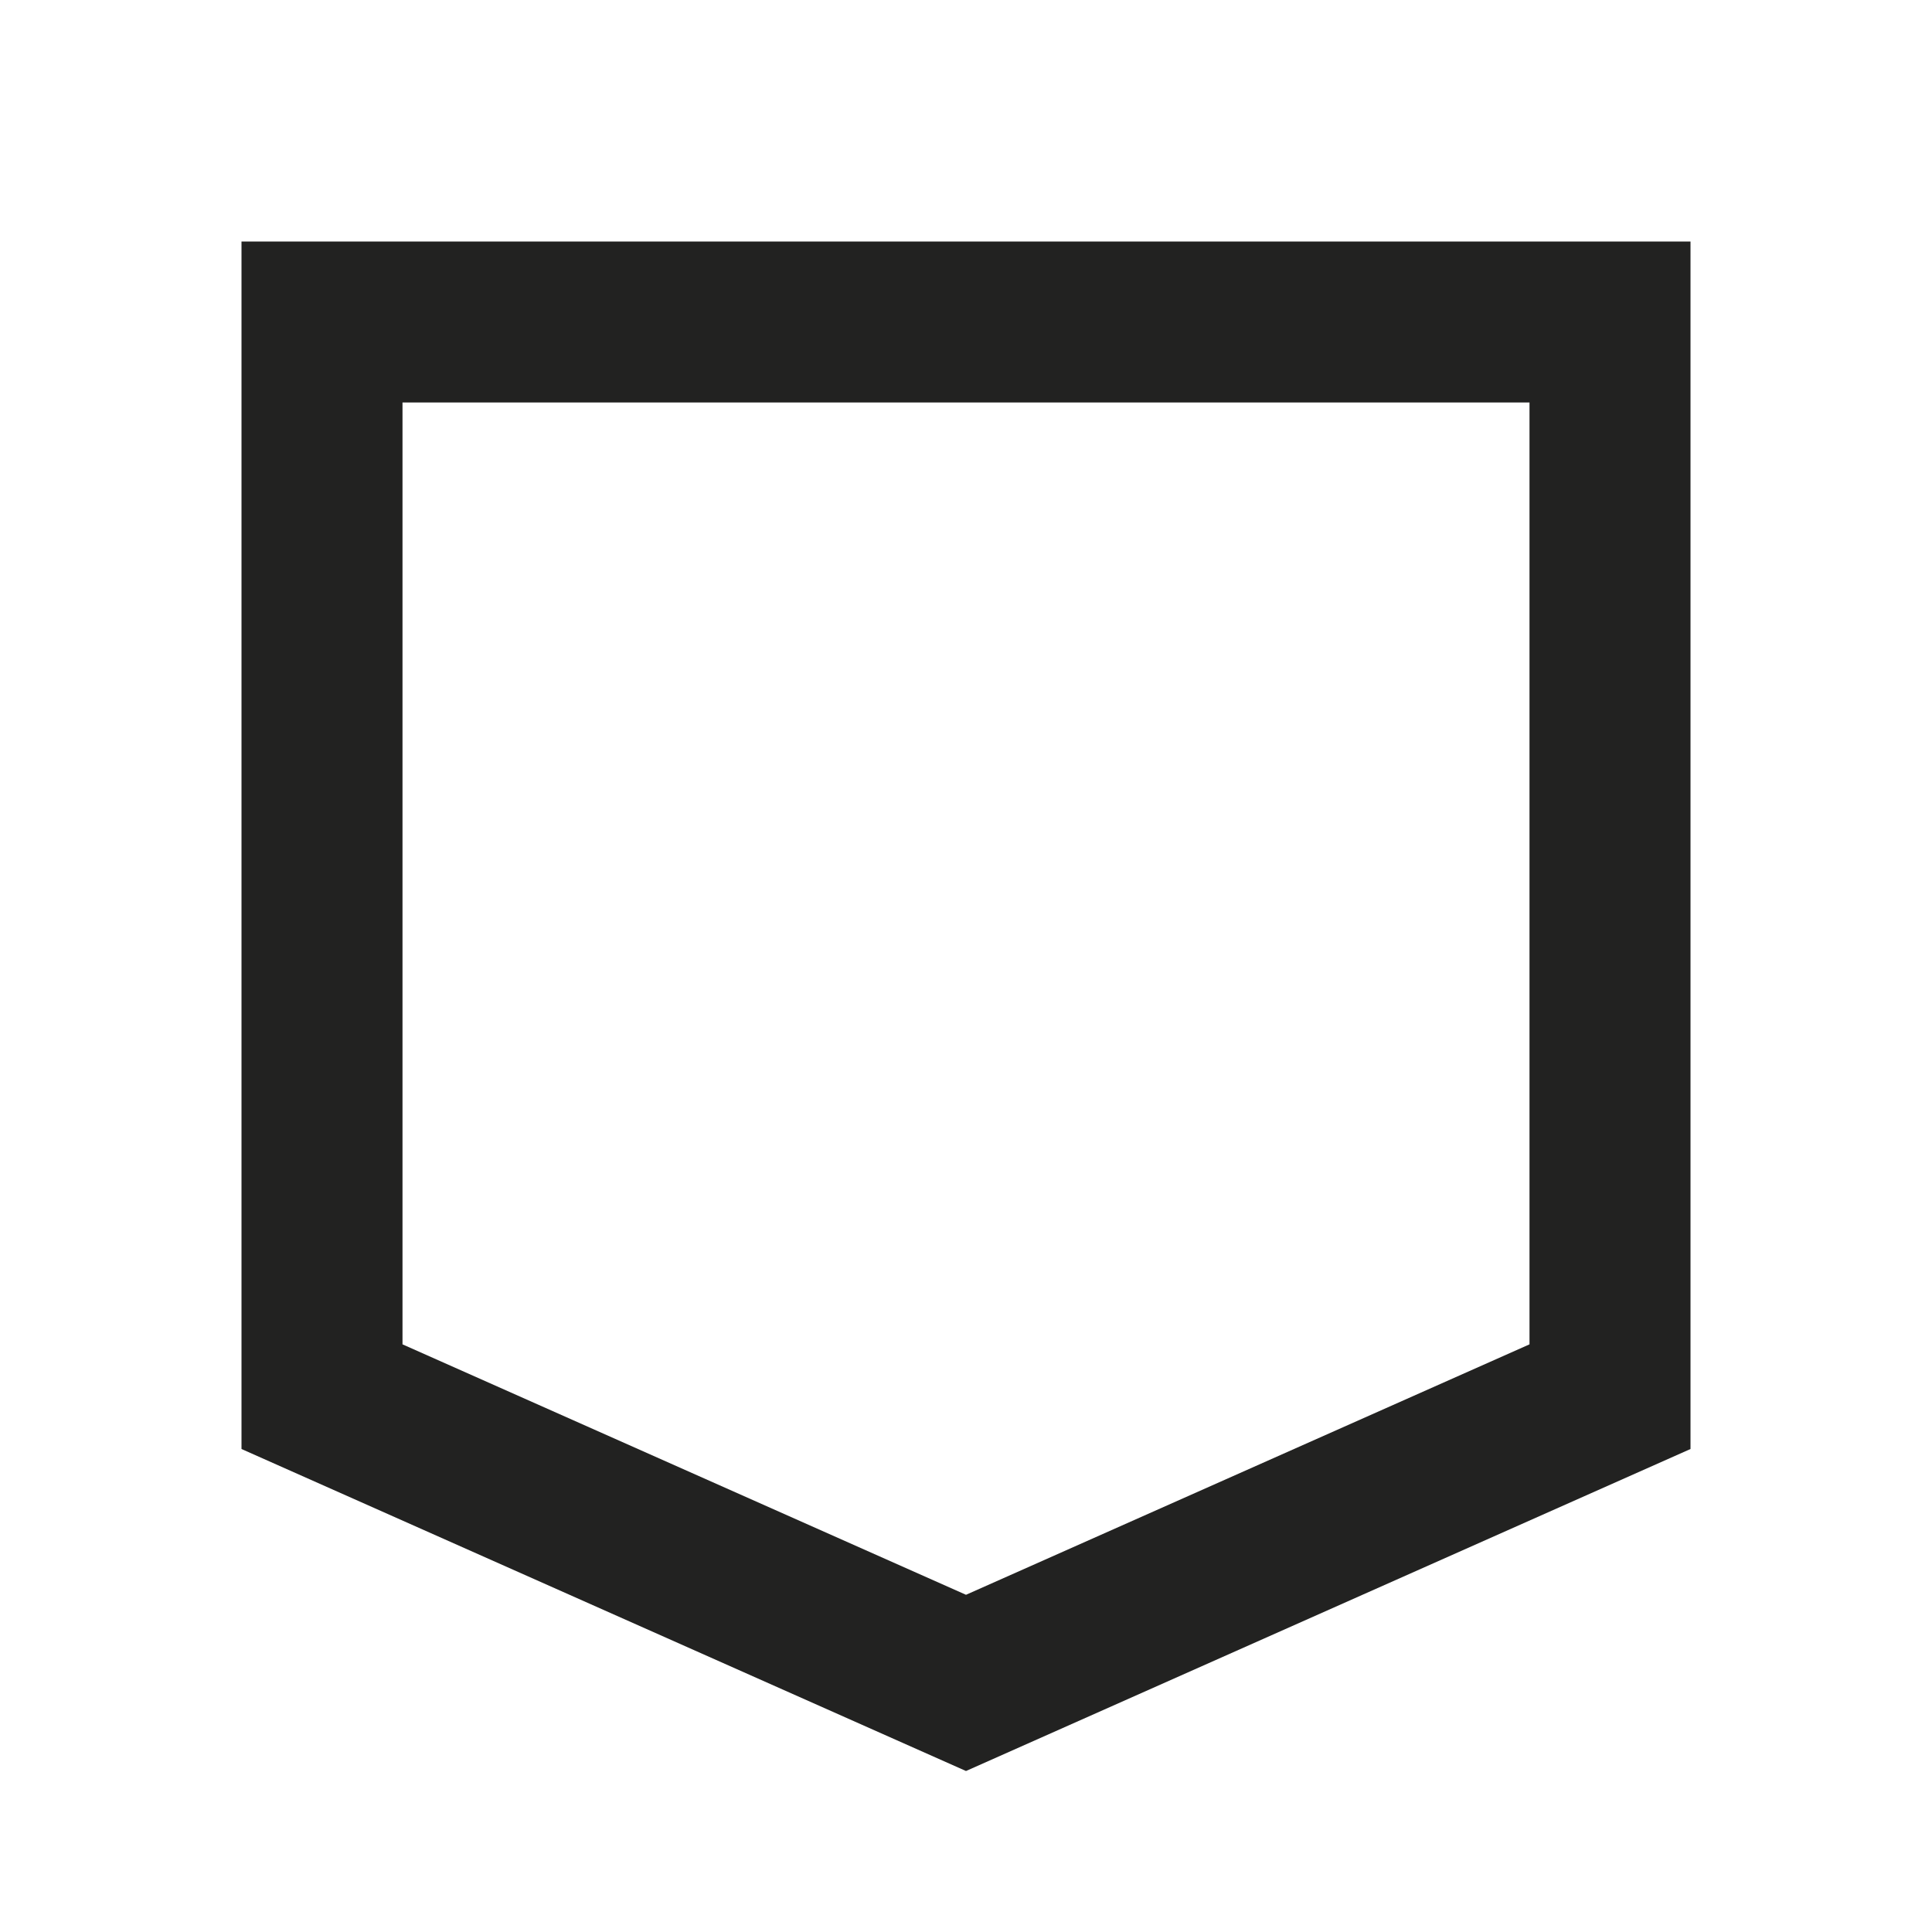 <svg width="24" height="24" viewBox="0 0 24 24" fill="none" xmlns="http://www.w3.org/2000/svg">
<path fill-rule="evenodd" clip-rule="evenodd" d="M19 5H5V16.7L12 19.811L19 16.7V5ZM21 18L12 22L3 18V3H21V18Z" fill="#222221"/>
</svg>
